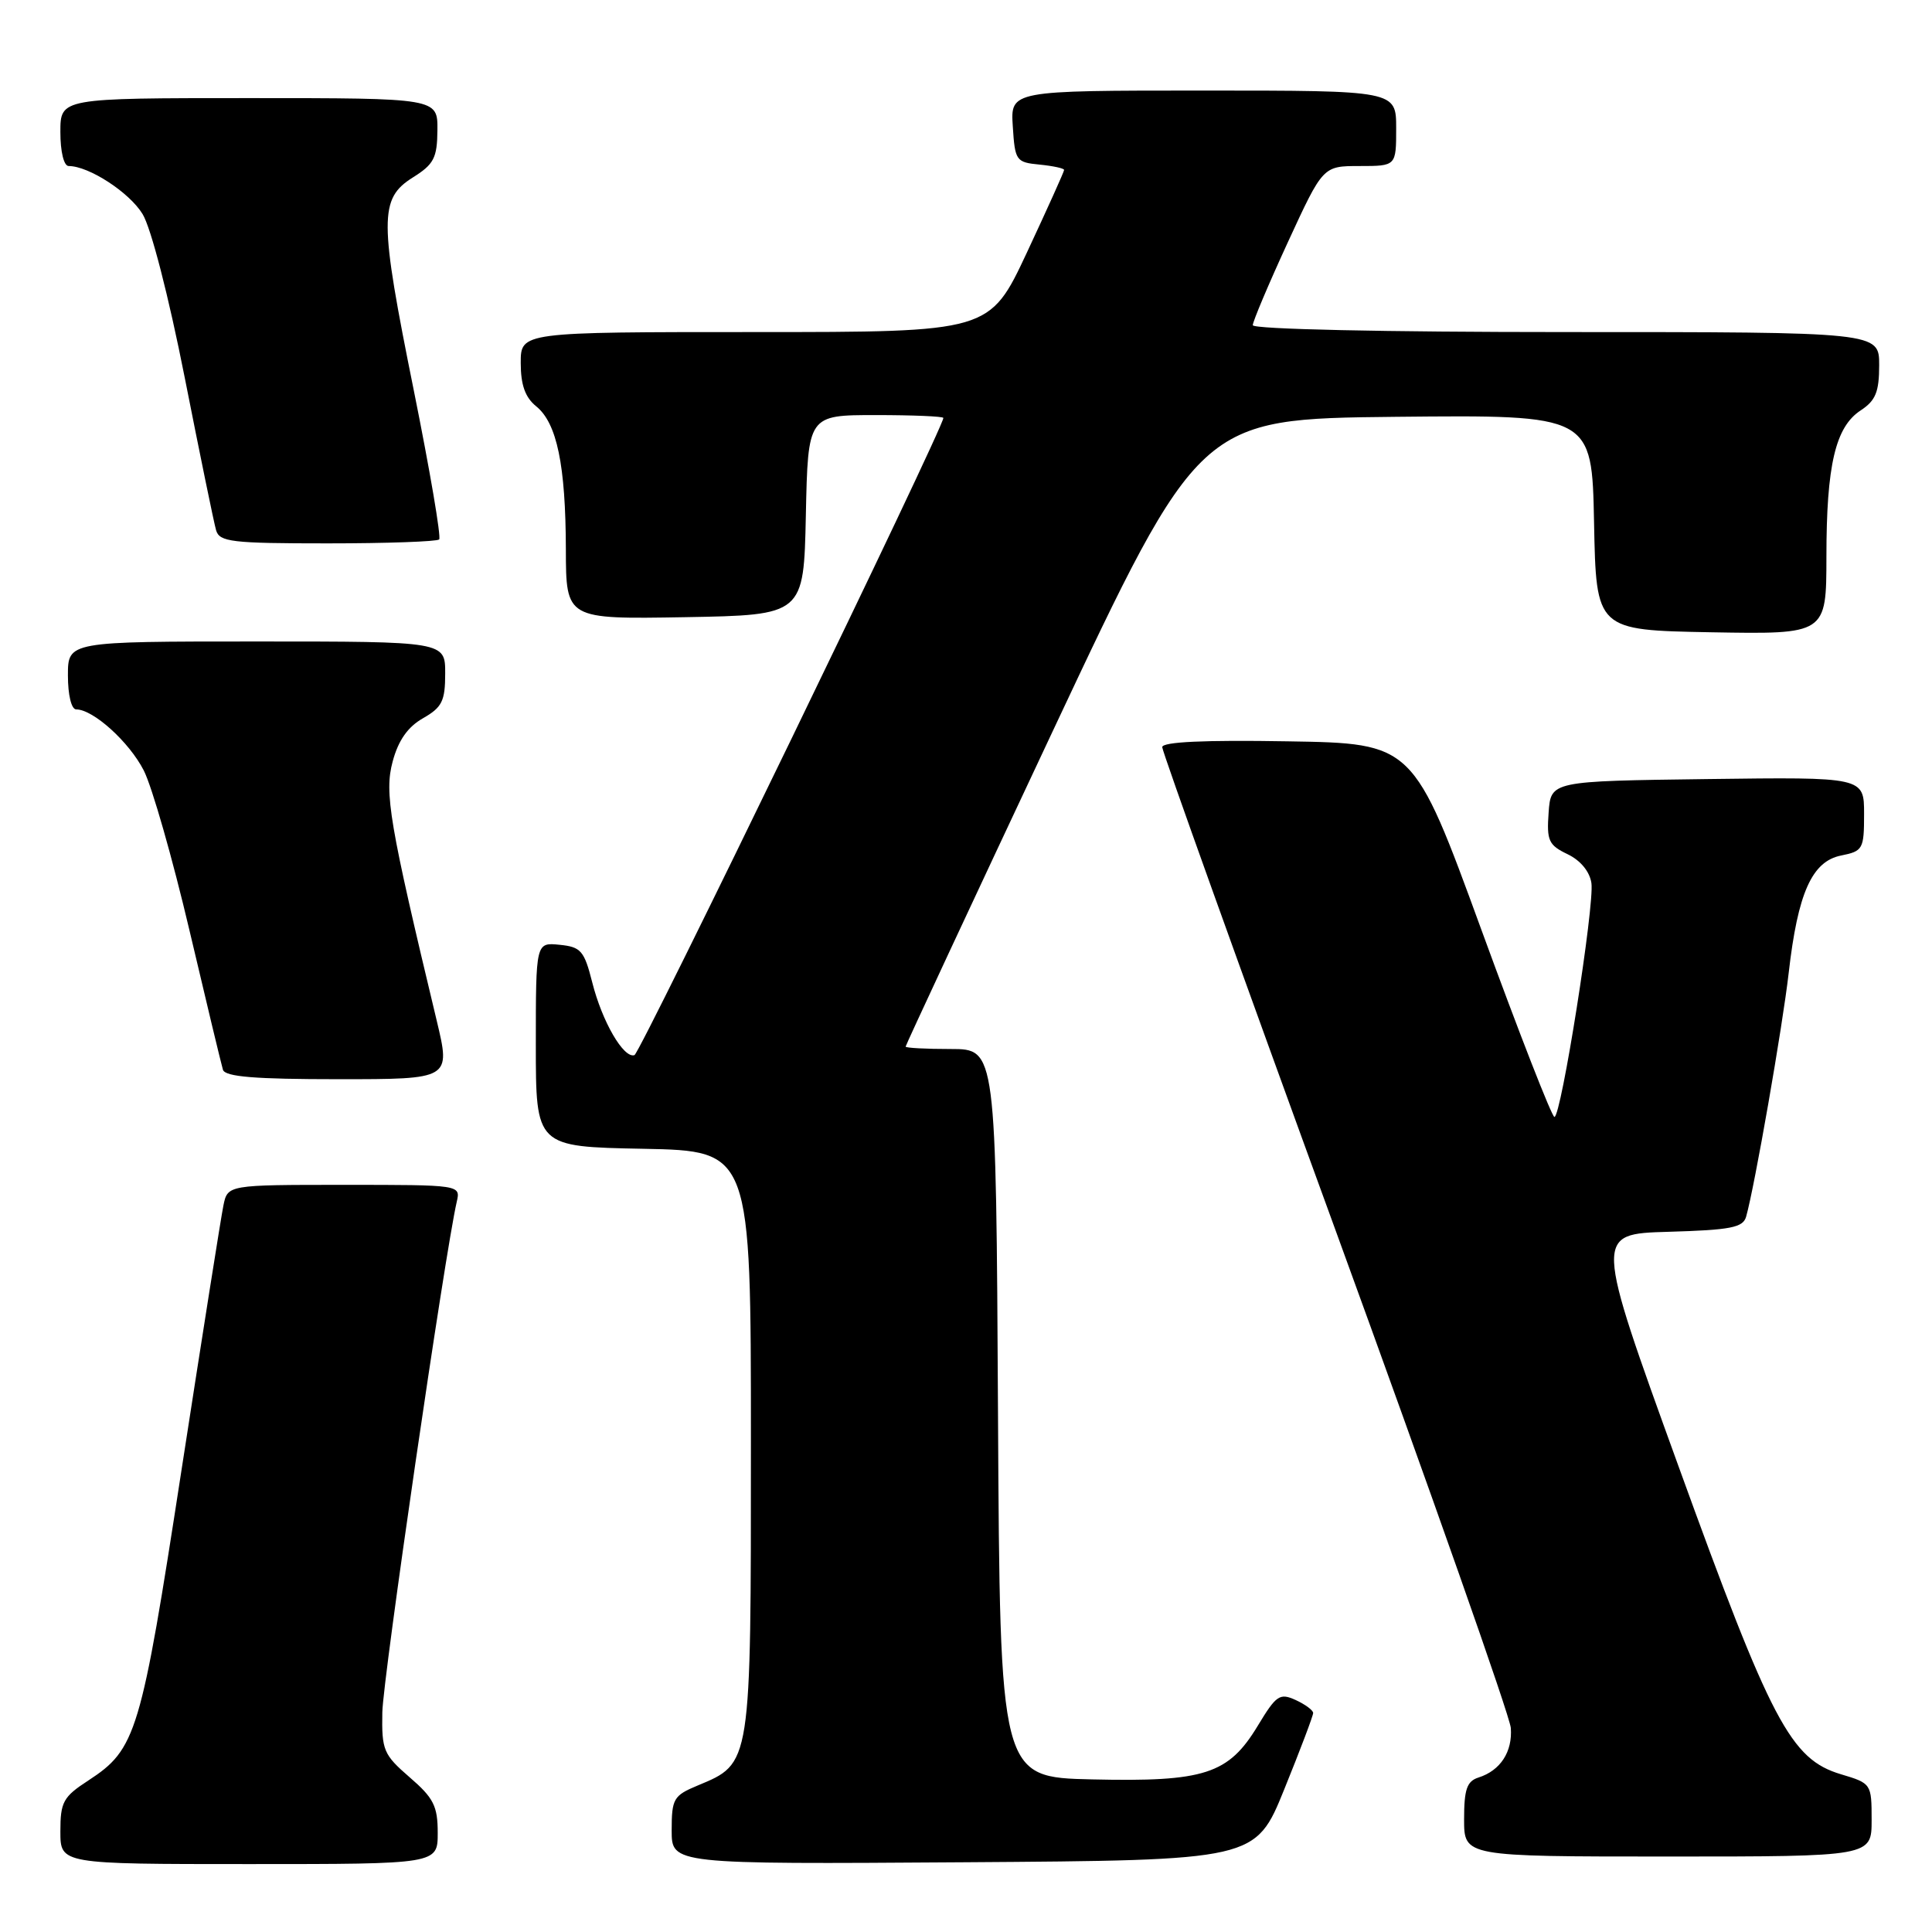 <?xml version="1.0" encoding="UTF-8" standalone="no"?>
<!DOCTYPE svg PUBLIC "-//W3C//DTD SVG 1.1//EN" "http://www.w3.org/Graphics/SVG/1.1/DTD/svg11.dtd" >
<svg xmlns="http://www.w3.org/2000/svg" xmlns:xlink="http://www.w3.org/1999/xlink" version="1.1" viewBox="0 0 256 256">
 <g >
 <path fill="currentColor"
d=" M 58.00 242.86 C 58.00 239.32 57.46 238.24 54.28 235.50 C 50.81 232.49 50.57 231.92 50.66 226.89 C 50.75 222.33 58.95 166.07 60.52 159.25 C 61.04 157.00 61.04 157.00 45.60 157.00 C 30.16 157.00 30.16 157.00 29.60 159.75 C 29.29 161.26 26.79 177.06 24.04 194.86 C 18.66 229.78 18.06 231.77 11.71 235.92 C 8.37 238.09 8.00 238.77 8.00 242.67 C 8.00 247.00 8.00 247.00 33.00 247.00 C 58.00 247.00 58.00 247.00 58.00 242.86 Z  M 170.18 237.07 C 172.28 231.89 174.00 227.35 174.00 226.98 C 174.00 226.62 172.96 225.85 171.68 225.26 C 169.57 224.30 169.11 224.62 166.67 228.66 C 162.78 235.10 159.62 236.12 144.71 235.78 C 132.50 235.50 132.50 235.50 132.24 187.25 C 131.98 139.00 131.98 139.00 125.99 139.00 C 122.70 139.00 120.00 138.86 120.00 138.68 C 120.00 138.50 128.76 119.71 139.47 96.93 C 158.95 55.50 158.95 55.50 184.95 55.23 C 210.94 54.97 210.94 54.97 211.22 69.23 C 211.50 83.50 211.50 83.50 226.75 83.78 C 242.00 84.05 242.00 84.05 242.01 73.78 C 242.01 61.65 243.20 56.57 246.55 54.38 C 248.53 53.08 249.00 51.94 249.00 48.38 C 249.00 44.00 249.00 44.00 207.50 44.00 C 183.37 44.00 166.00 43.62 166.00 43.09 C 166.00 42.60 168.09 37.65 170.65 32.09 C 175.30 22.00 175.30 22.00 180.15 22.00 C 185.00 22.00 185.00 22.00 185.00 17.00 C 185.00 12.00 185.00 12.00 159.45 12.00 C 133.89 12.00 133.89 12.00 134.20 16.75 C 134.49 21.30 134.63 21.51 137.75 21.81 C 139.54 21.99 141.00 22.30 141.00 22.52 C 141.00 22.74 138.78 27.66 136.07 33.46 C 131.13 44.00 131.13 44.00 100.07 44.00 C 69.00 44.00 69.00 44.00 69.00 48.09 C 69.00 51.01 69.59 52.66 71.05 53.84 C 73.80 56.07 74.95 61.62 74.98 72.78 C 75.00 82.05 75.00 82.05 90.75 81.78 C 106.50 81.50 106.50 81.50 106.78 68.25 C 107.06 55.00 107.06 55.00 116.03 55.00 C 120.96 55.00 125.00 55.17 125.00 55.38 C 125.00 56.71 84.84 139.55 84.07 139.81 C 82.64 140.29 79.78 135.37 78.47 130.15 C 77.41 125.97 76.97 125.47 74.15 125.19 C 71.00 124.87 71.00 124.87 71.00 138.41 C 71.00 151.95 71.00 151.95 85.25 152.22 C 99.50 152.50 99.50 152.50 99.50 191.05 C 99.50 234.12 99.58 233.61 92.42 236.60 C 89.25 237.92 89.00 238.35 89.00 242.53 C 89.00 247.02 89.00 247.02 127.68 246.76 C 166.36 246.50 166.36 246.50 170.18 237.07 Z  M 248.00 241.16 C 248.00 236.36 247.96 236.30 243.94 235.10 C 237.27 233.10 234.72 228.26 222.38 194.20 C 211.26 163.50 211.26 163.50 221.07 163.22 C 229.34 162.98 230.96 162.66 231.37 161.22 C 232.49 157.28 236.19 136.08 237.01 128.92 C 238.22 118.32 240.09 114.13 243.96 113.36 C 246.85 112.78 247.00 112.51 247.00 107.85 C 247.00 102.96 247.00 102.96 226.25 103.23 C 205.50 103.50 205.50 103.50 205.20 107.67 C 204.93 111.39 205.20 111.98 207.70 113.18 C 209.42 114.00 210.64 115.48 210.87 117.01 C 211.30 119.94 206.86 148.00 205.97 148.00 C 205.63 148.00 201.28 136.86 196.31 123.25 C 187.27 98.50 187.27 98.50 170.63 98.23 C 159.57 98.04 154.00 98.30 154.00 99.00 C 154.00 99.57 164.34 128.41 176.99 163.08 C 189.63 197.75 200.07 227.39 200.19 228.96 C 200.43 232.12 198.81 234.61 195.91 235.53 C 194.37 236.02 194.00 237.09 194.00 241.07 C 194.00 246.00 194.00 246.00 221.00 246.00 C 248.00 246.00 248.00 246.00 248.00 241.16 Z  M 57.87 135.25 C 51.58 109.02 50.91 105.06 52.03 100.90 C 52.78 98.10 54.03 96.32 56.05 95.17 C 58.57 93.73 58.99 92.90 58.99 89.25 C 59.00 85.00 59.00 85.00 34.00 85.00 C 9.00 85.00 9.00 85.00 9.00 89.50 C 9.00 92.10 9.46 94.00 10.10 94.00 C 12.35 94.00 17.11 98.30 19.05 102.09 C 20.15 104.25 22.87 113.78 25.10 123.26 C 27.33 132.74 29.33 141.06 29.54 141.75 C 29.84 142.68 33.79 143.00 44.83 143.00 C 59.72 143.00 59.72 143.00 57.87 135.25 Z  M 58.19 71.48 C 58.48 71.19 56.96 62.30 54.83 51.73 C 50.24 29.01 50.23 26.33 54.71 23.51 C 57.49 21.77 57.93 20.93 57.96 17.25 C 58.00 13.00 58.00 13.00 33.00 13.00 C 8.00 13.00 8.00 13.00 8.00 17.50 C 8.00 20.10 8.46 22.00 9.10 22.00 C 11.77 22.00 17.13 25.48 18.89 28.36 C 20.01 30.18 22.35 39.27 24.47 50.00 C 26.48 60.17 28.35 69.29 28.63 70.25 C 29.08 71.81 30.67 72.00 43.40 72.00 C 51.25 72.00 57.90 71.76 58.19 71.48 Z "/>
</g>
</svg>